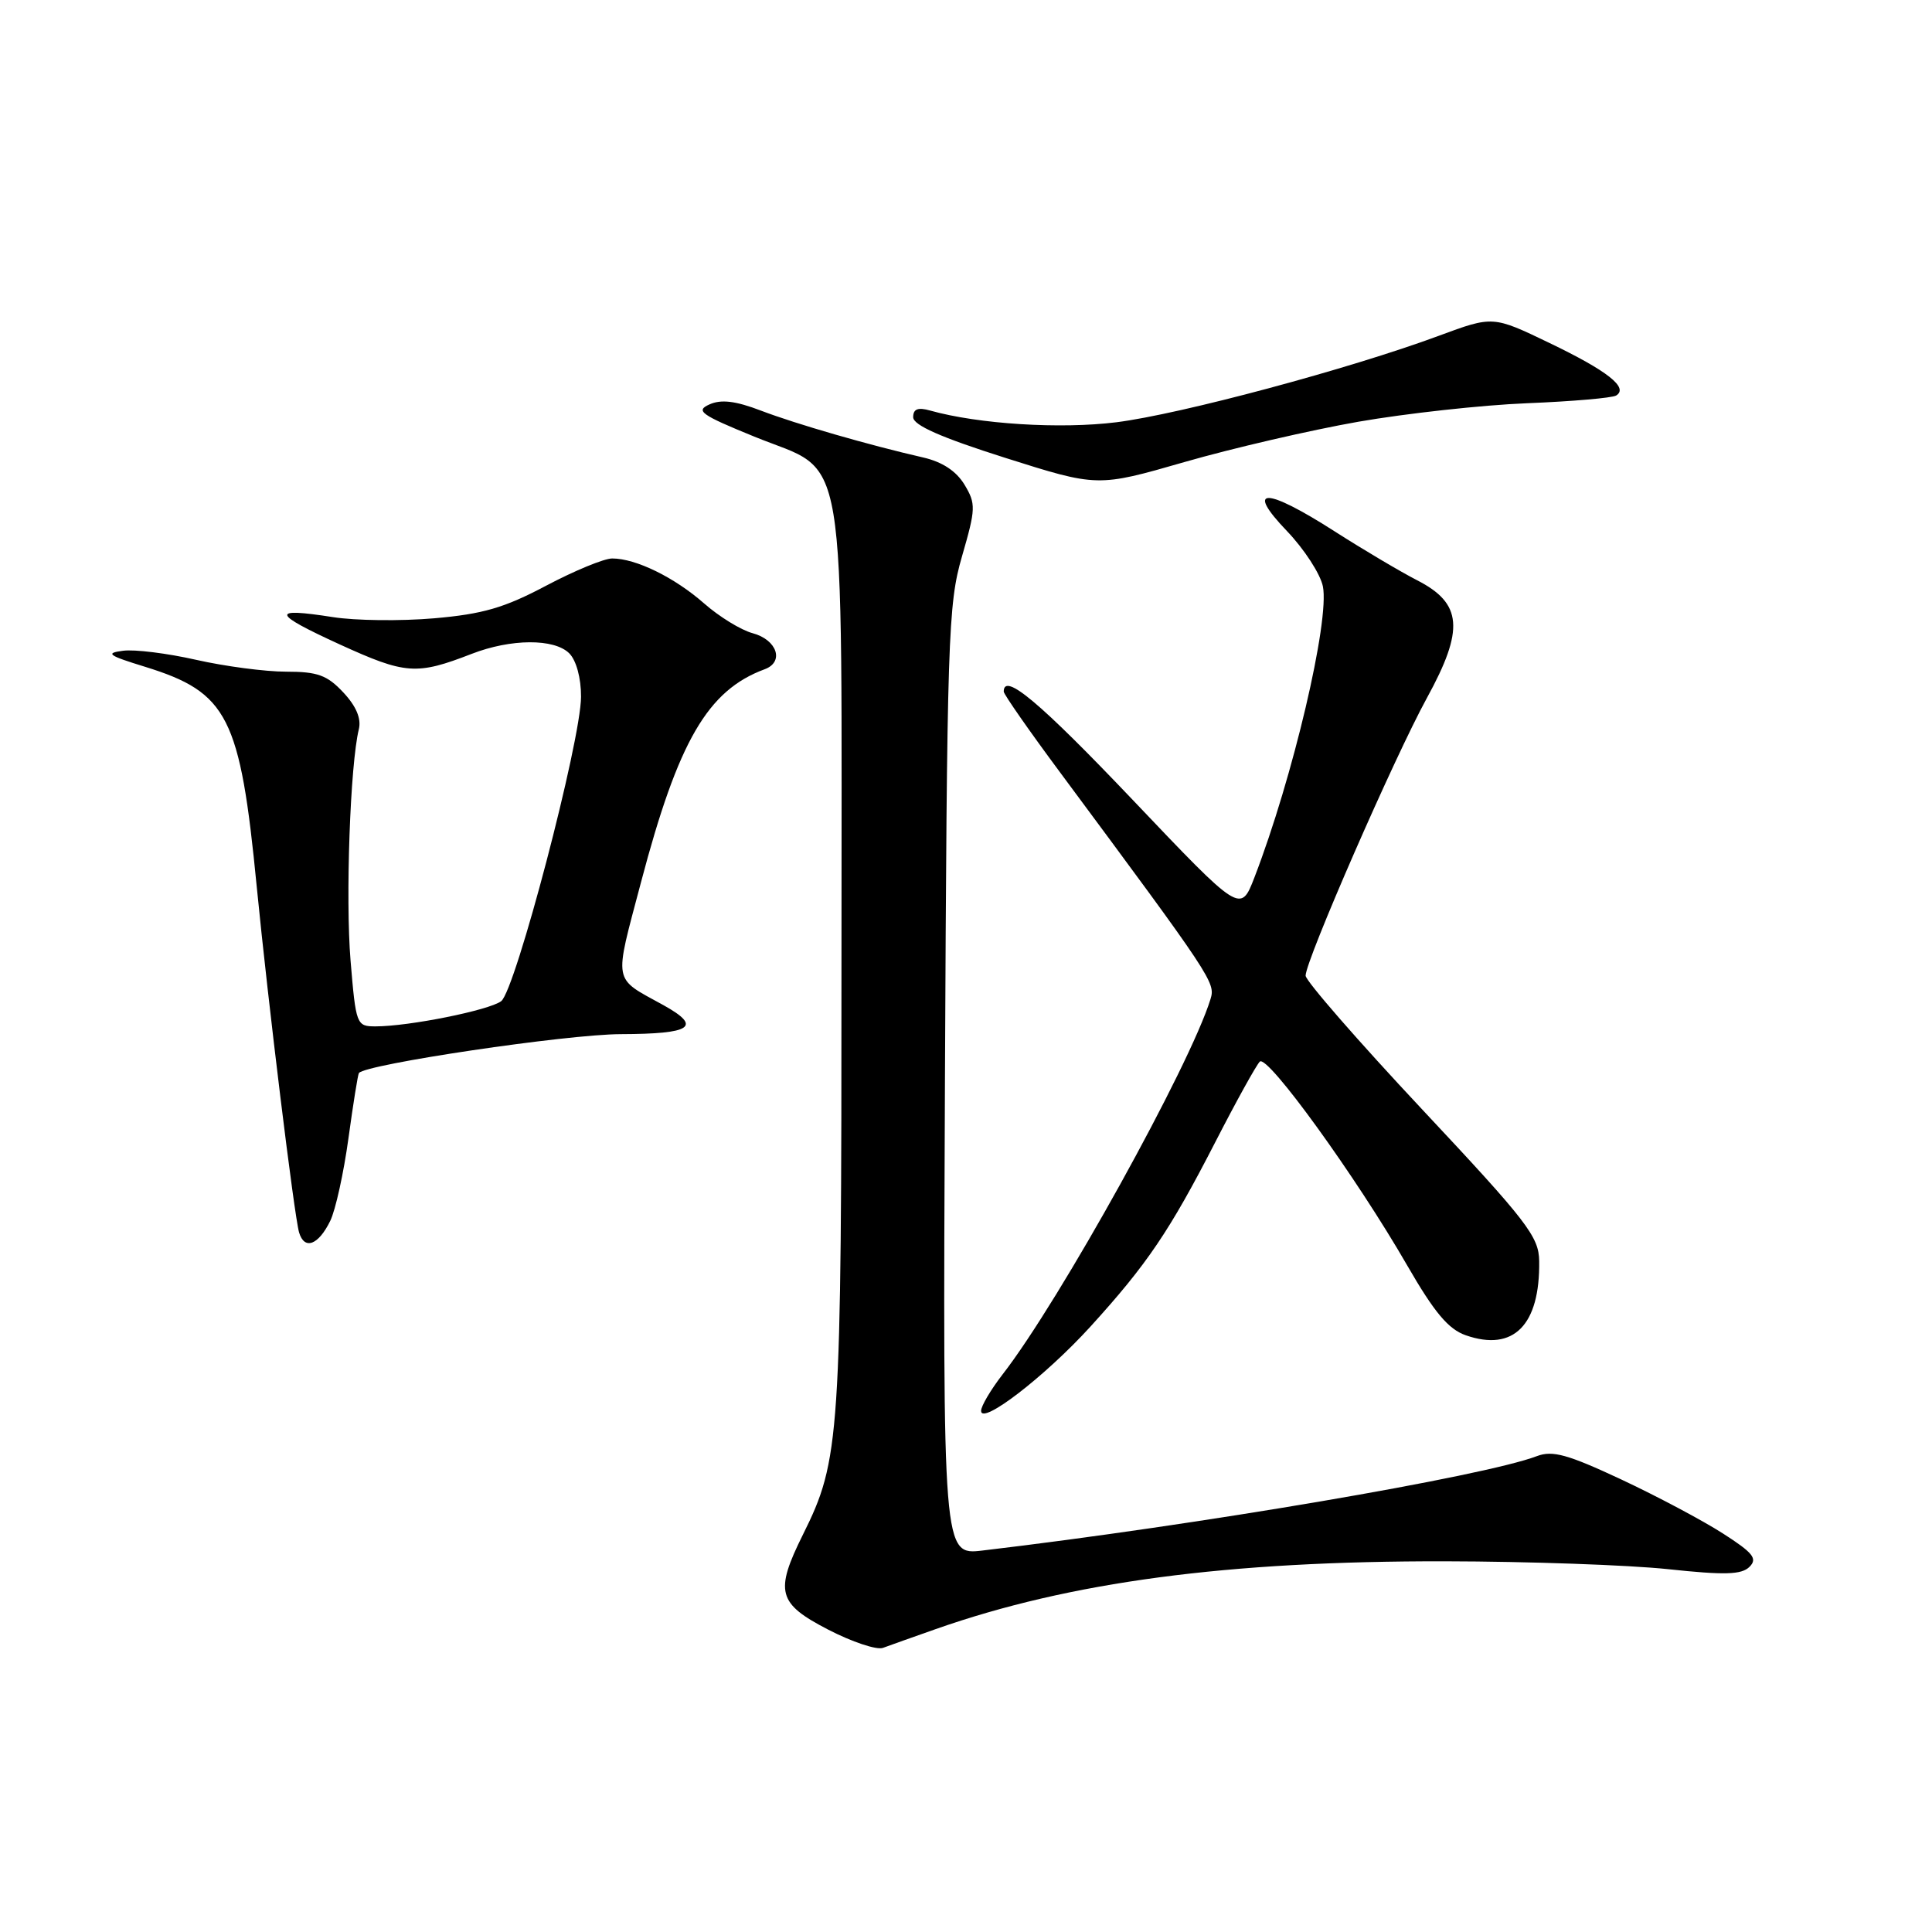<?xml version="1.0" encoding="UTF-8" standalone="no"?>
<!DOCTYPE svg PUBLIC "-//W3C//DTD SVG 1.1//EN" "http://www.w3.org/Graphics/SVG/1.1/DTD/svg11.dtd" >
<svg xmlns="http://www.w3.org/2000/svg" xmlns:xlink="http://www.w3.org/1999/xlink" version="1.1" viewBox="0 0 256 256">
 <g >
 <path fill="currentColor"
d=" M 124.00 215.86 C 141.77 209.61 162.64 206.83 191.50 206.88 C 202.50 206.90 215.77 207.37 221.00 207.92 C 228.57 208.73 230.77 208.66 231.82 207.61 C 232.91 206.52 232.30 205.76 228.29 203.19 C 225.63 201.48 219.57 198.26 214.81 196.03 C 207.74 192.72 205.71 192.16 203.66 192.94 C 196.57 195.64 158.73 202.08 130.21 205.45 C 124.93 206.08 124.93 206.08 125.21 143.29 C 125.48 84.31 125.62 80.09 127.47 73.72 C 129.30 67.39 129.33 66.77 127.80 64.22 C 126.71 62.42 124.86 61.20 122.33 60.62 C 115.11 58.97 105.50 56.19 100.83 54.41 C 97.46 53.12 95.55 52.89 94.00 53.59 C 92.12 54.43 92.85 54.96 99.94 57.85 C 112.50 62.99 111.50 57.01 111.50 127.00 C 111.50 190.72 111.32 193.43 106.40 203.33 C 102.63 210.92 103.04 212.47 109.75 215.94 C 112.91 217.57 116.17 218.66 117.00 218.35 C 117.83 218.05 120.97 216.92 124.00 215.86 Z  M 144.49 175.78 C 152.01 167.51 154.97 163.13 161.03 151.34 C 163.80 145.94 166.46 141.14 166.93 140.67 C 167.93 139.67 179.69 155.92 186.47 167.69 C 190.06 173.91 191.92 176.13 194.22 176.93 C 200.56 179.14 204.07 175.59 203.95 167.10 C 203.91 163.86 202.37 161.86 188.45 147.01 C 179.95 137.94 173.00 129.96 173.00 129.28 C 173.00 127.27 184.77 100.33 189.07 92.49 C 194.06 83.39 193.77 79.95 187.76 76.88 C 185.58 75.76 180.68 72.86 176.88 70.43 C 167.68 64.53 164.90 64.50 170.52 70.36 C 172.81 72.75 174.96 76.06 175.29 77.70 C 176.20 82.26 171.31 103.06 166.22 116.26 C 164.38 121.02 164.38 121.02 150.11 106.01 C 137.77 93.04 133.00 89.03 133.00 91.64 C 133.00 91.99 136.37 96.83 140.50 102.39 C 160.70 129.63 161.07 130.20 160.40 132.38 C 157.71 141.16 140.39 172.43 132.83 182.14 C 131.28 184.15 130.00 186.31 130.00 186.94 C 130.00 188.91 138.50 182.36 144.49 175.78 Z  M 43.76 161.77 C 44.46 160.34 45.54 155.43 46.17 150.84 C 46.80 146.25 47.42 142.36 47.56 142.18 C 48.47 141.01 75.08 137.05 82.25 137.03 C 91.68 137.00 93.07 136.06 87.93 133.20 C 81.12 129.44 81.33 130.56 84.94 116.89 C 89.87 98.19 93.77 91.47 101.32 88.68 C 103.96 87.71 102.97 84.77 99.72 83.90 C 98.19 83.49 95.30 81.72 93.29 79.95 C 89.36 76.50 84.25 74.00 81.12 74.00 C 80.04 74.00 76.10 75.63 72.34 77.62 C 66.83 80.54 63.98 81.37 57.51 81.93 C 53.10 82.31 47.07 82.24 44.11 81.77 C 35.80 80.47 36.00 81.26 45.02 85.39 C 53.74 89.37 55.18 89.48 62.50 86.64 C 67.71 84.62 73.44 84.59 75.43 86.57 C 76.36 87.50 77.00 89.85 76.99 92.32 C 76.98 98.16 68.30 131.23 66.41 132.66 C 64.79 133.87 54.19 136.00 49.76 136.00 C 47.24 136.00 47.16 135.80 46.45 127.28 C 45.77 119.07 46.40 101.29 47.55 96.62 C 47.89 95.22 47.20 93.57 45.49 91.75 C 43.35 89.46 42.08 89.00 37.91 89.00 C 35.15 89.00 29.79 88.29 25.99 87.43 C 22.19 86.57 17.83 86.02 16.29 86.23 C 13.91 86.54 14.33 86.85 19.21 88.35 C 30.20 91.75 31.82 94.93 34.02 117.50 C 35.52 132.80 38.99 161.13 39.63 163.31 C 40.34 165.68 42.19 164.99 43.76 161.77 Z  M 180.00 55.88 C 186.32 54.78 196.38 53.67 202.35 53.43 C 208.32 53.19 213.63 52.73 214.15 52.41 C 215.83 51.37 213.02 49.15 205.30 45.44 C 197.82 41.84 197.82 41.84 190.66 44.49 C 178.85 48.87 156.43 54.88 147.94 55.95 C 140.50 56.88 129.67 56.20 123.25 54.40 C 121.63 53.94 121.00 54.19 121.00 55.28 C 121.00 56.34 124.67 57.96 133.21 60.67 C 145.43 64.54 145.43 64.54 156.96 61.22 C 163.31 59.39 173.68 56.99 180.00 55.88 Z "/>
</g>
</svg>